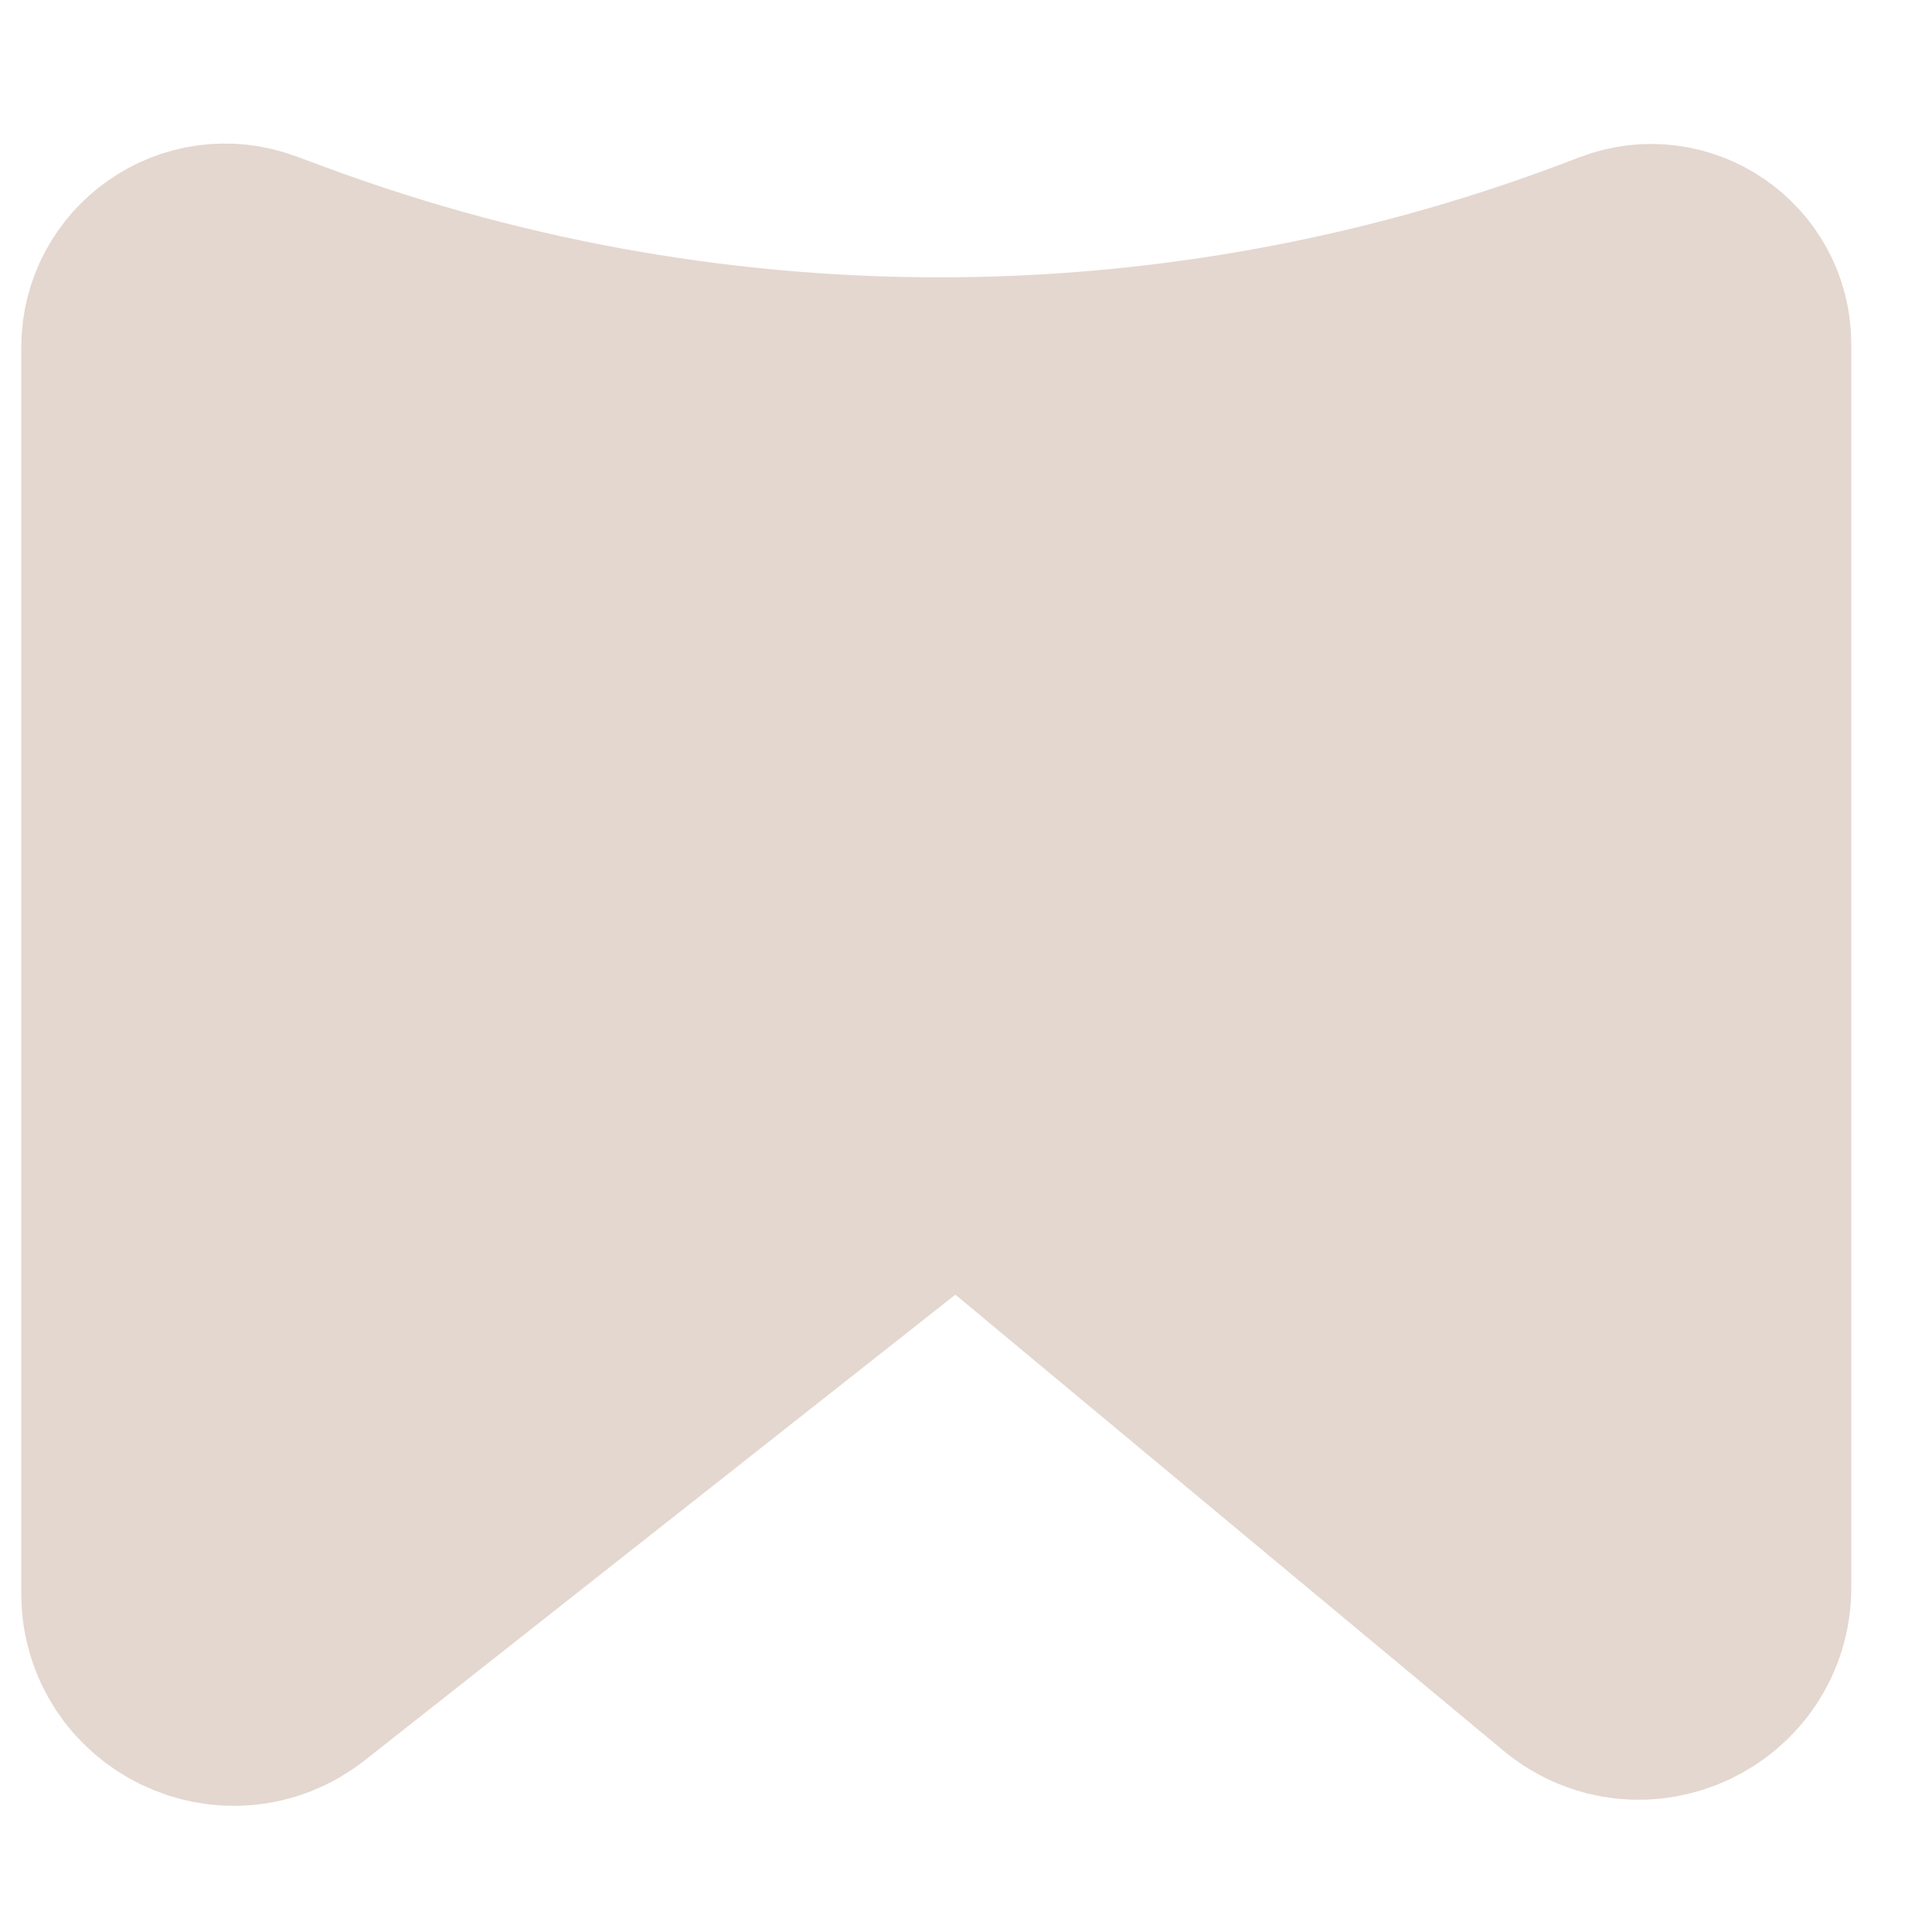 <svg width="13" height="13" viewBox="0 0 13 13" fill="none" xmlns="http://www.w3.org/2000/svg">
<path d="M1 10.722V2.338C1 1.98 1.357 1.731 1.693 1.855L1.923 1.94C4.836 3.011 8.04 2.983 10.933 1.859C11.254 1.735 11.6 1.971 11.6 2.316V10.681C11.6 11.165 11.035 11.43 10.663 11.12L6.799 7.905C6.592 7.732 6.292 7.728 6.08 7.895L1.925 11.171C1.55 11.466 1 11.199 1 10.722Z" fill="#E4D7CF" stroke="#E4D7CF" stroke-width="1.714"/>
</svg>
